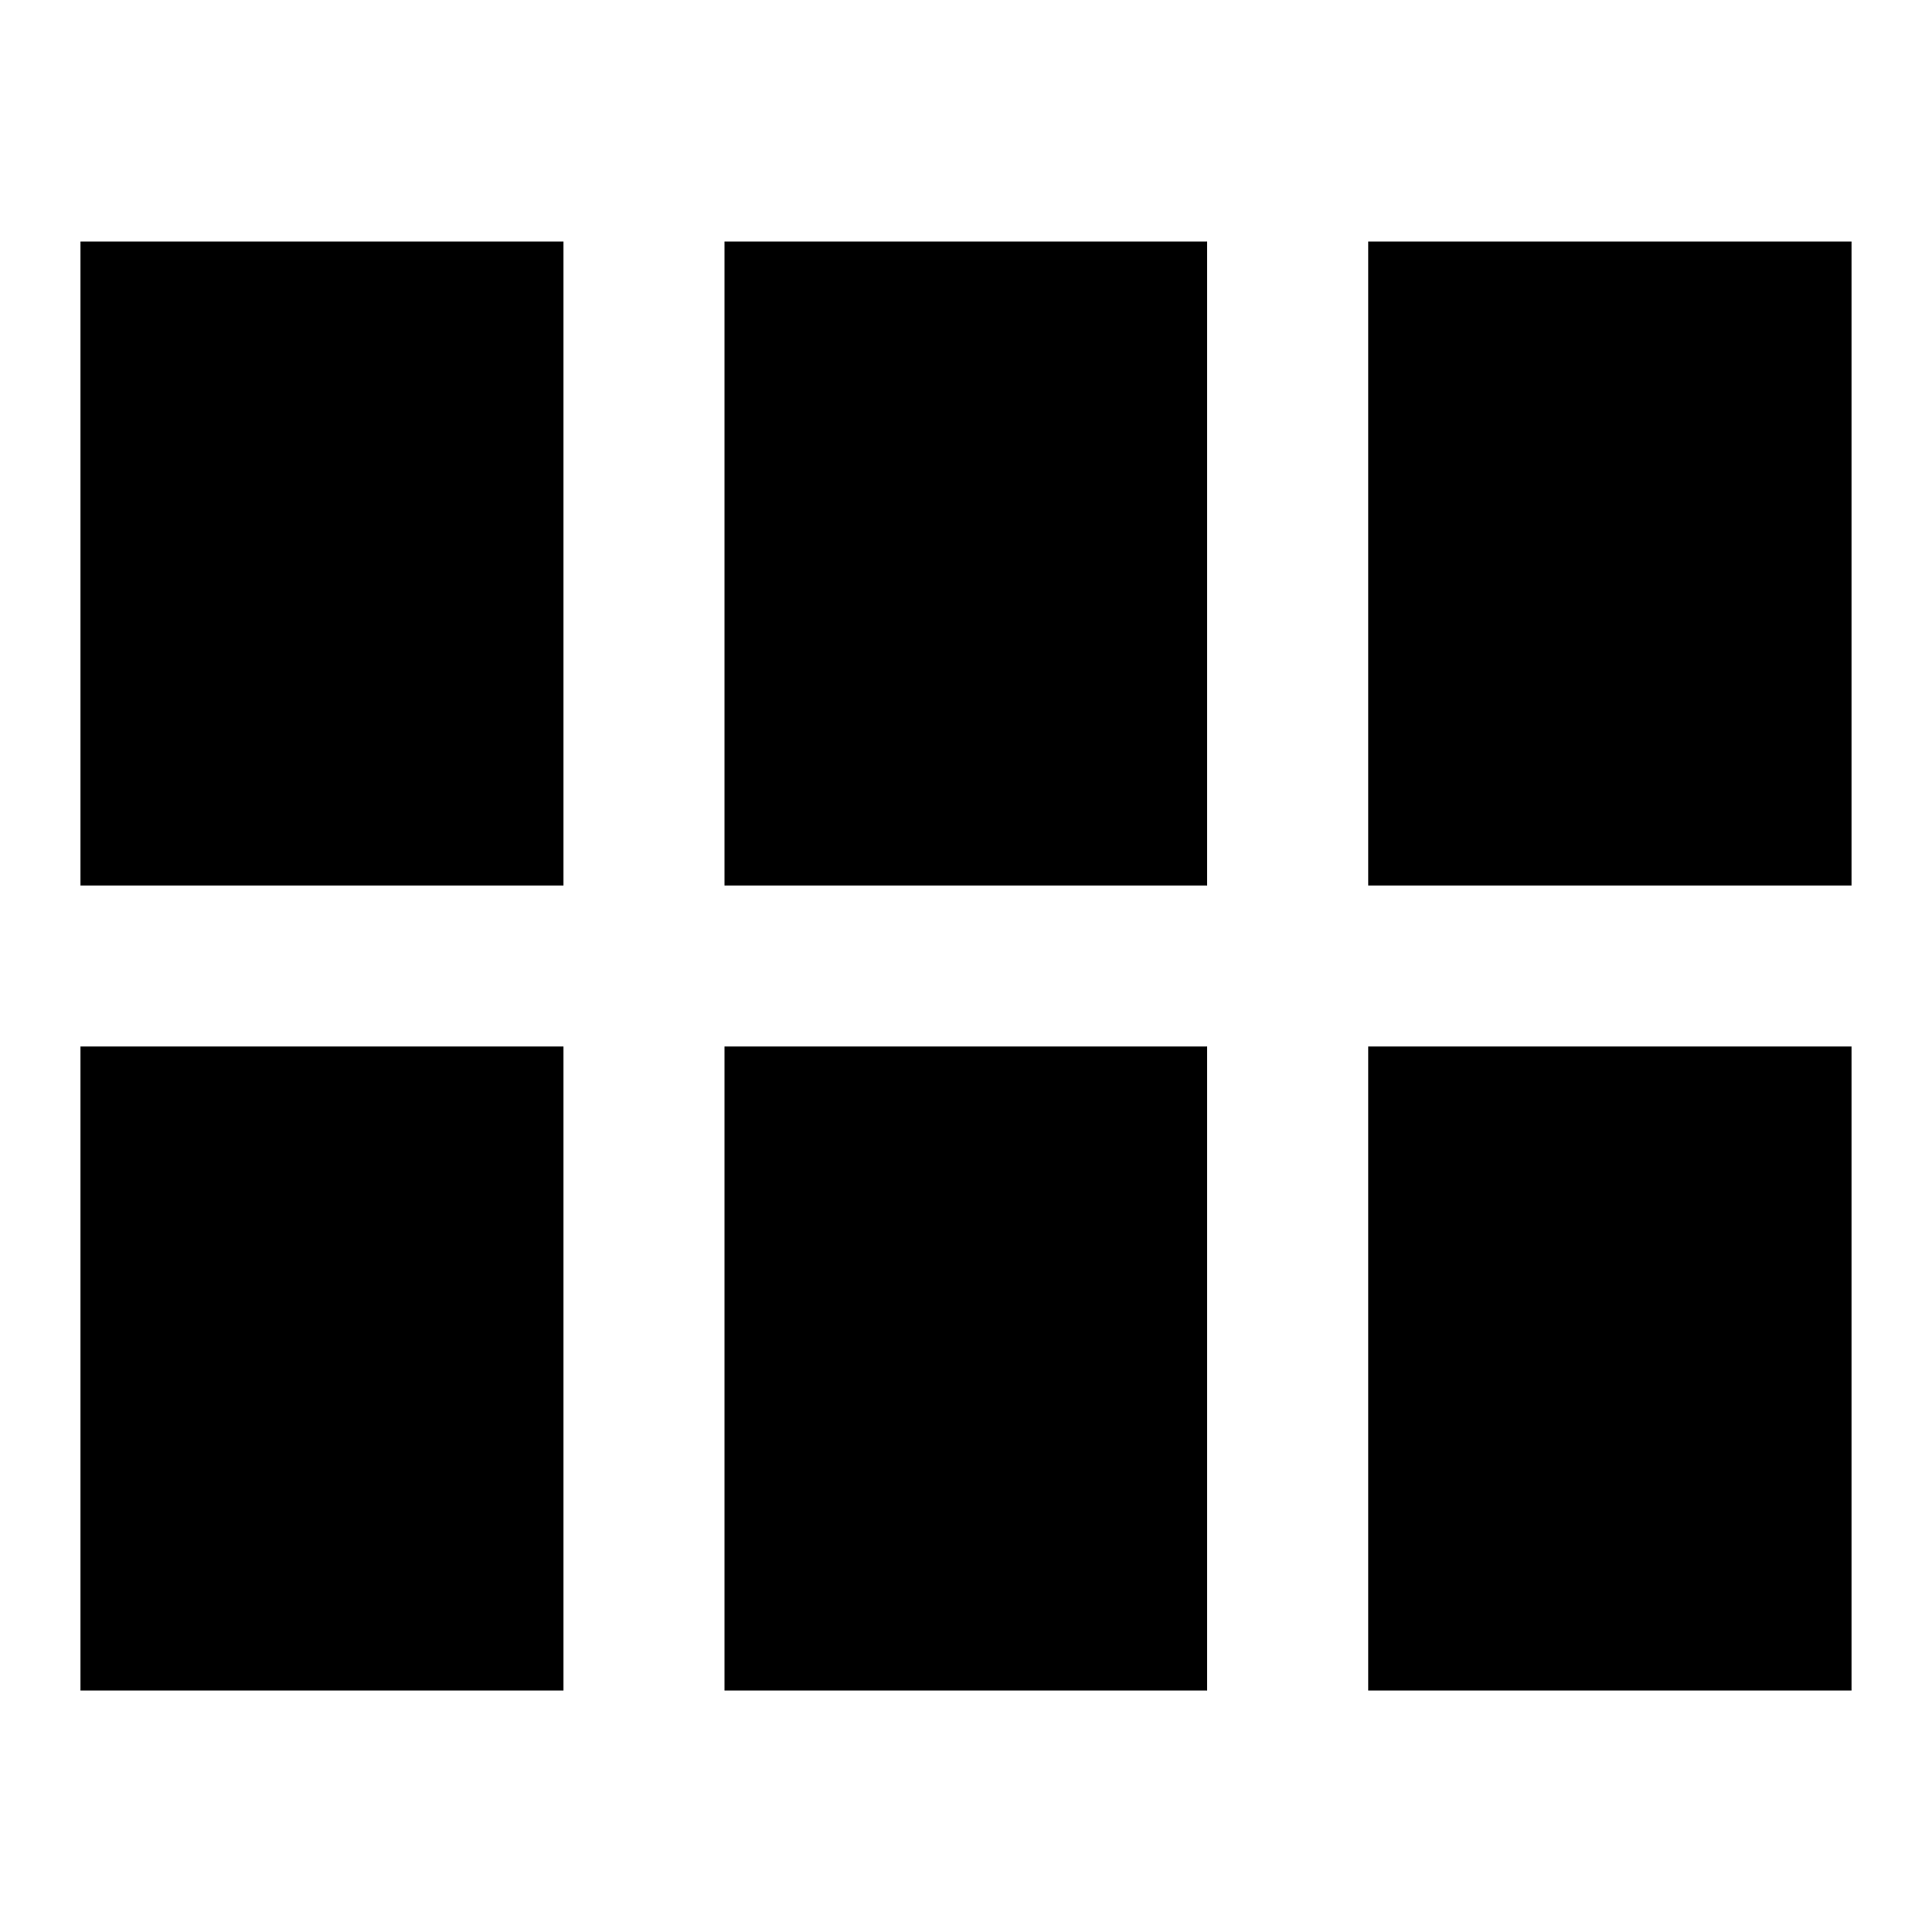<svg xmlns="http://www.w3.org/2000/svg" width="1em" height="1em" viewBox="0 0 24 24"><path fill="currentColor" d="M9 13v8h5.996v-8zm7.996 8H23v-8h-6.004zM23 11V3h-6.004v8zm-8.004-8H9v8h5.996zM7 3H1v8h6zM1 13h6v8H1z"/></svg>